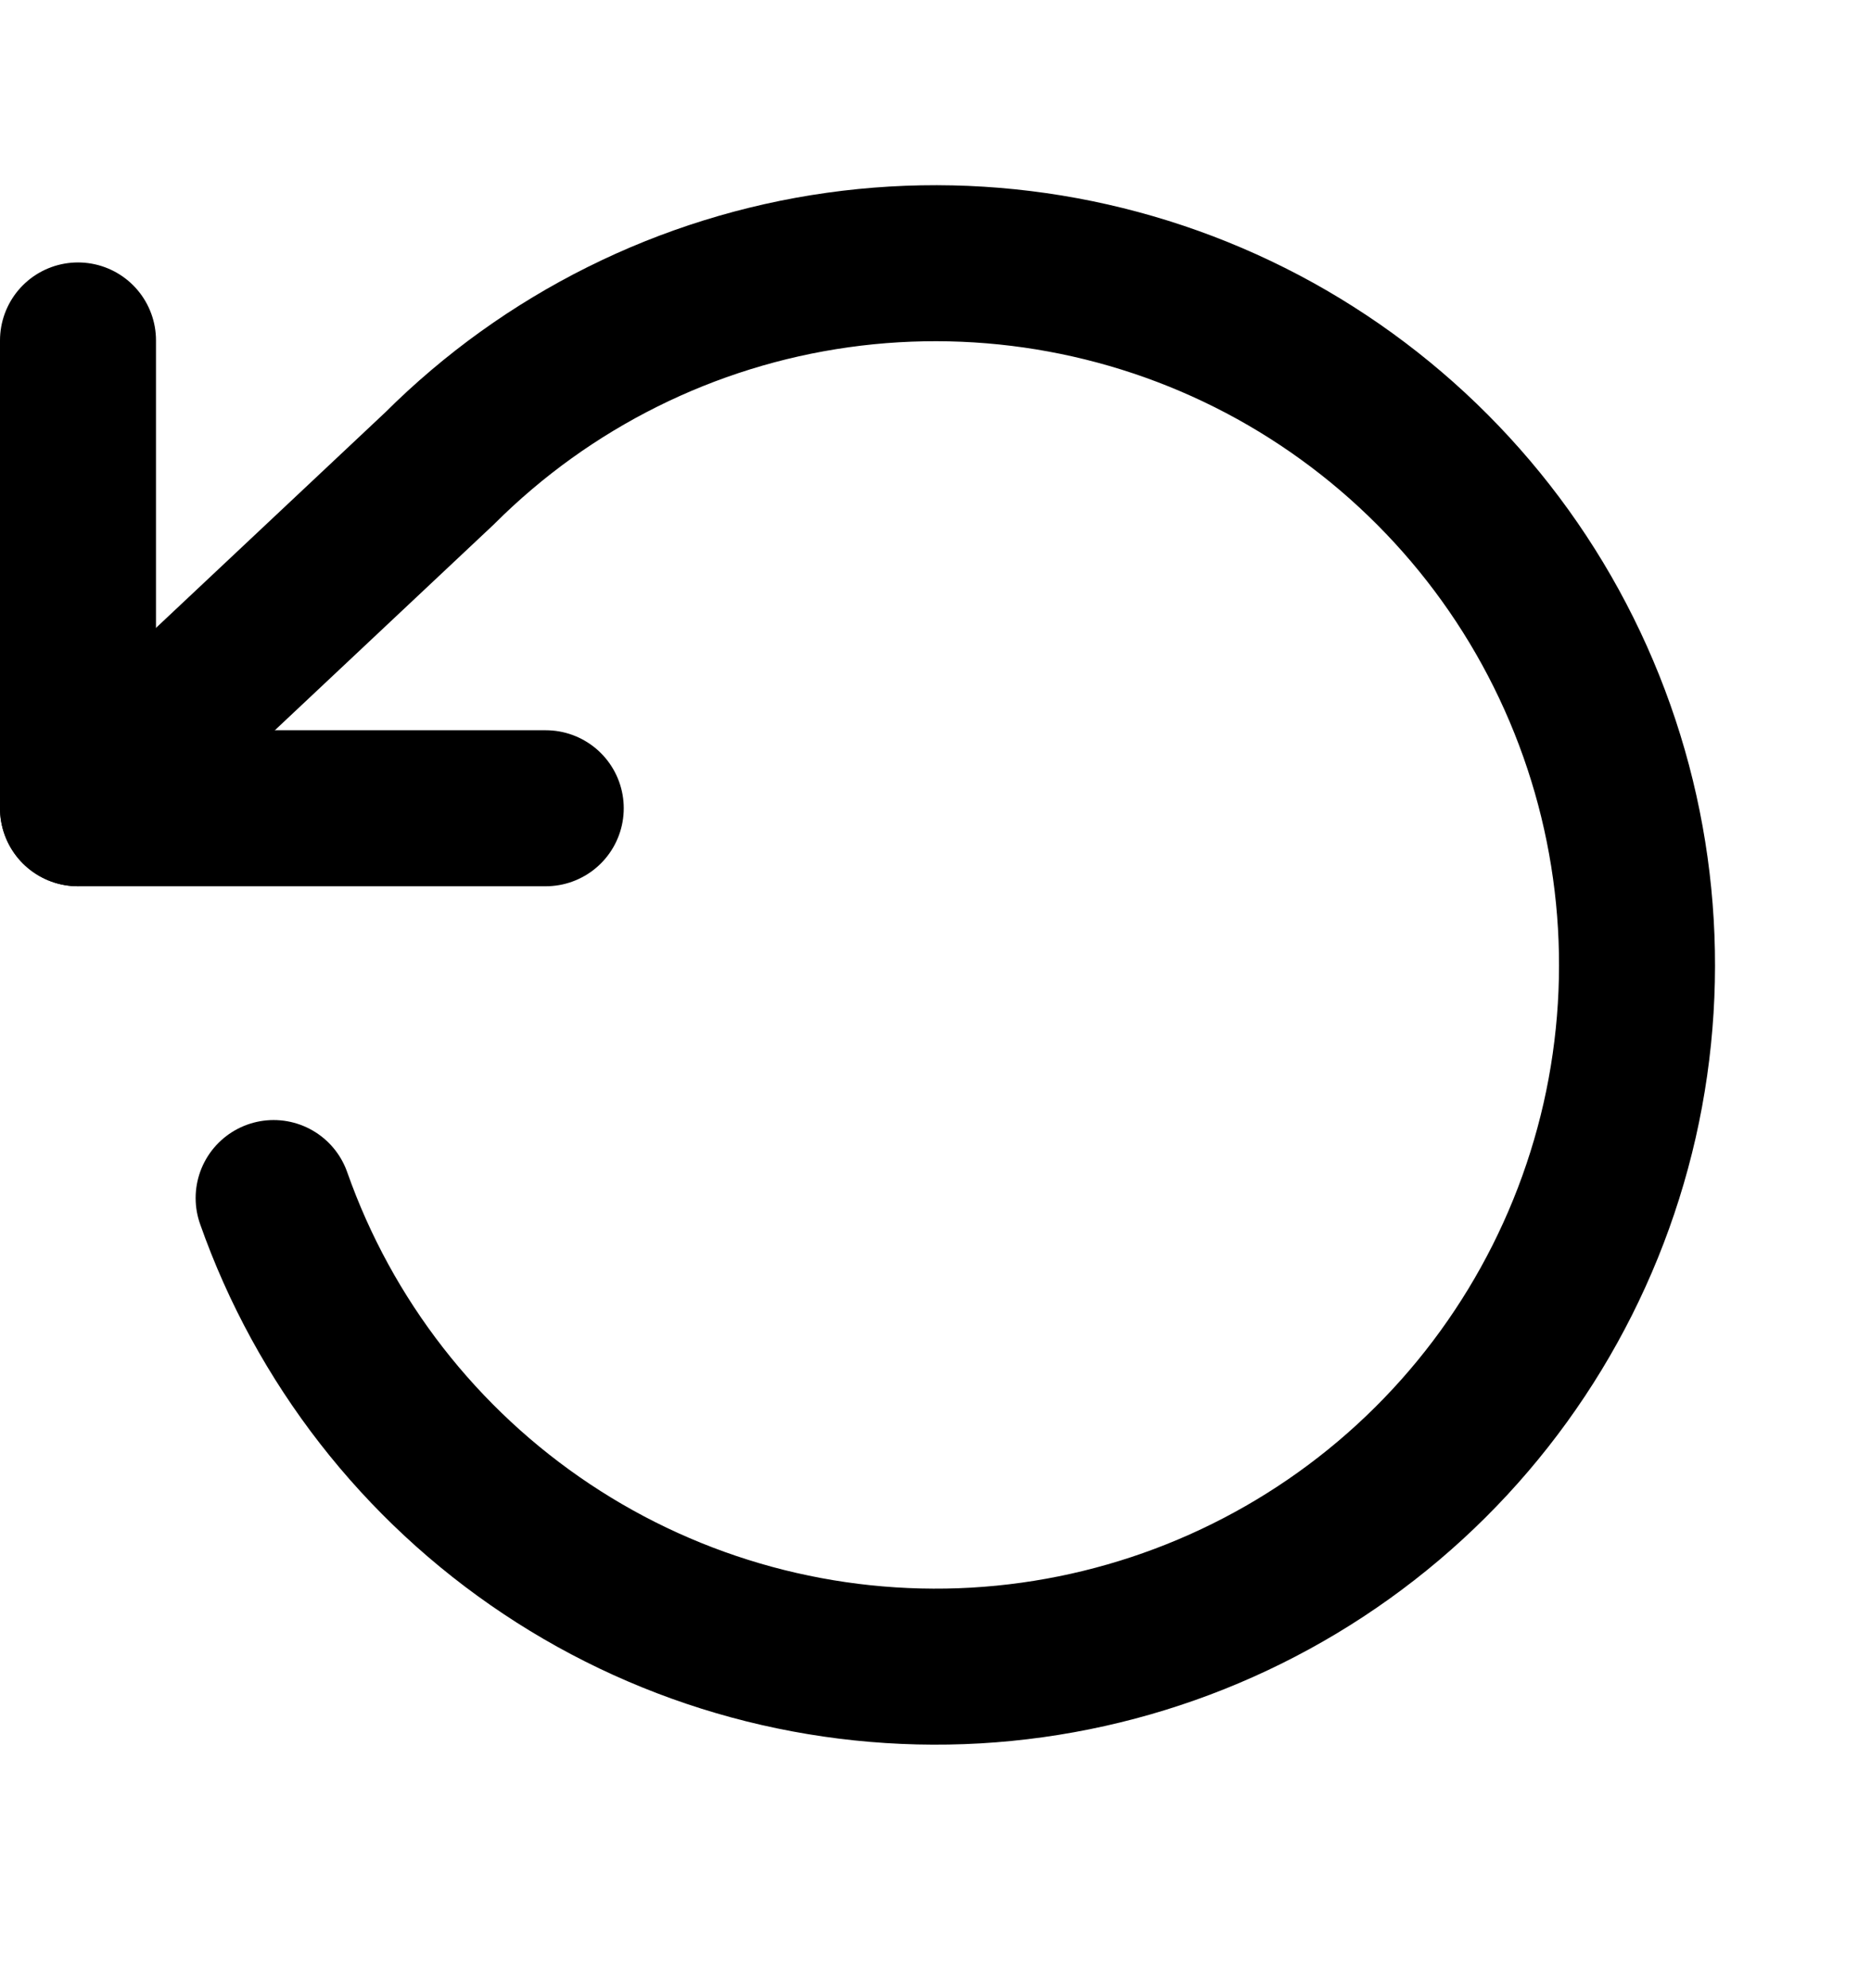 <svg width="16" height="17" viewBox="0 0 16 17" fill="none" xmlns="http://www.w3.org/2000/svg">
<path d="M0.667 2.911V6.911H4.667" stroke="currentColor" stroke-width="1.334" stroke-linecap="round" stroke-linejoin="round"/>
<path d="M2.34 10.244C2.772 11.471 3.592 12.524 4.675 13.245C5.757 13.966 7.045 14.315 8.344 14.241C9.643 14.166 10.882 13.671 11.875 12.831C12.868 11.991 13.561 10.85 13.85 9.582C14.138 8.313 14.007 6.986 13.475 5.798C12.944 4.611 12.04 3.629 10.902 2.999C9.764 2.37 8.451 2.128 7.163 2.309C5.875 2.49 4.681 3.085 3.76 4.004L0.667 6.911" stroke="currentColor" stroke-width="1.334" stroke-linecap="round" stroke-linejoin="round"/>
</svg>
